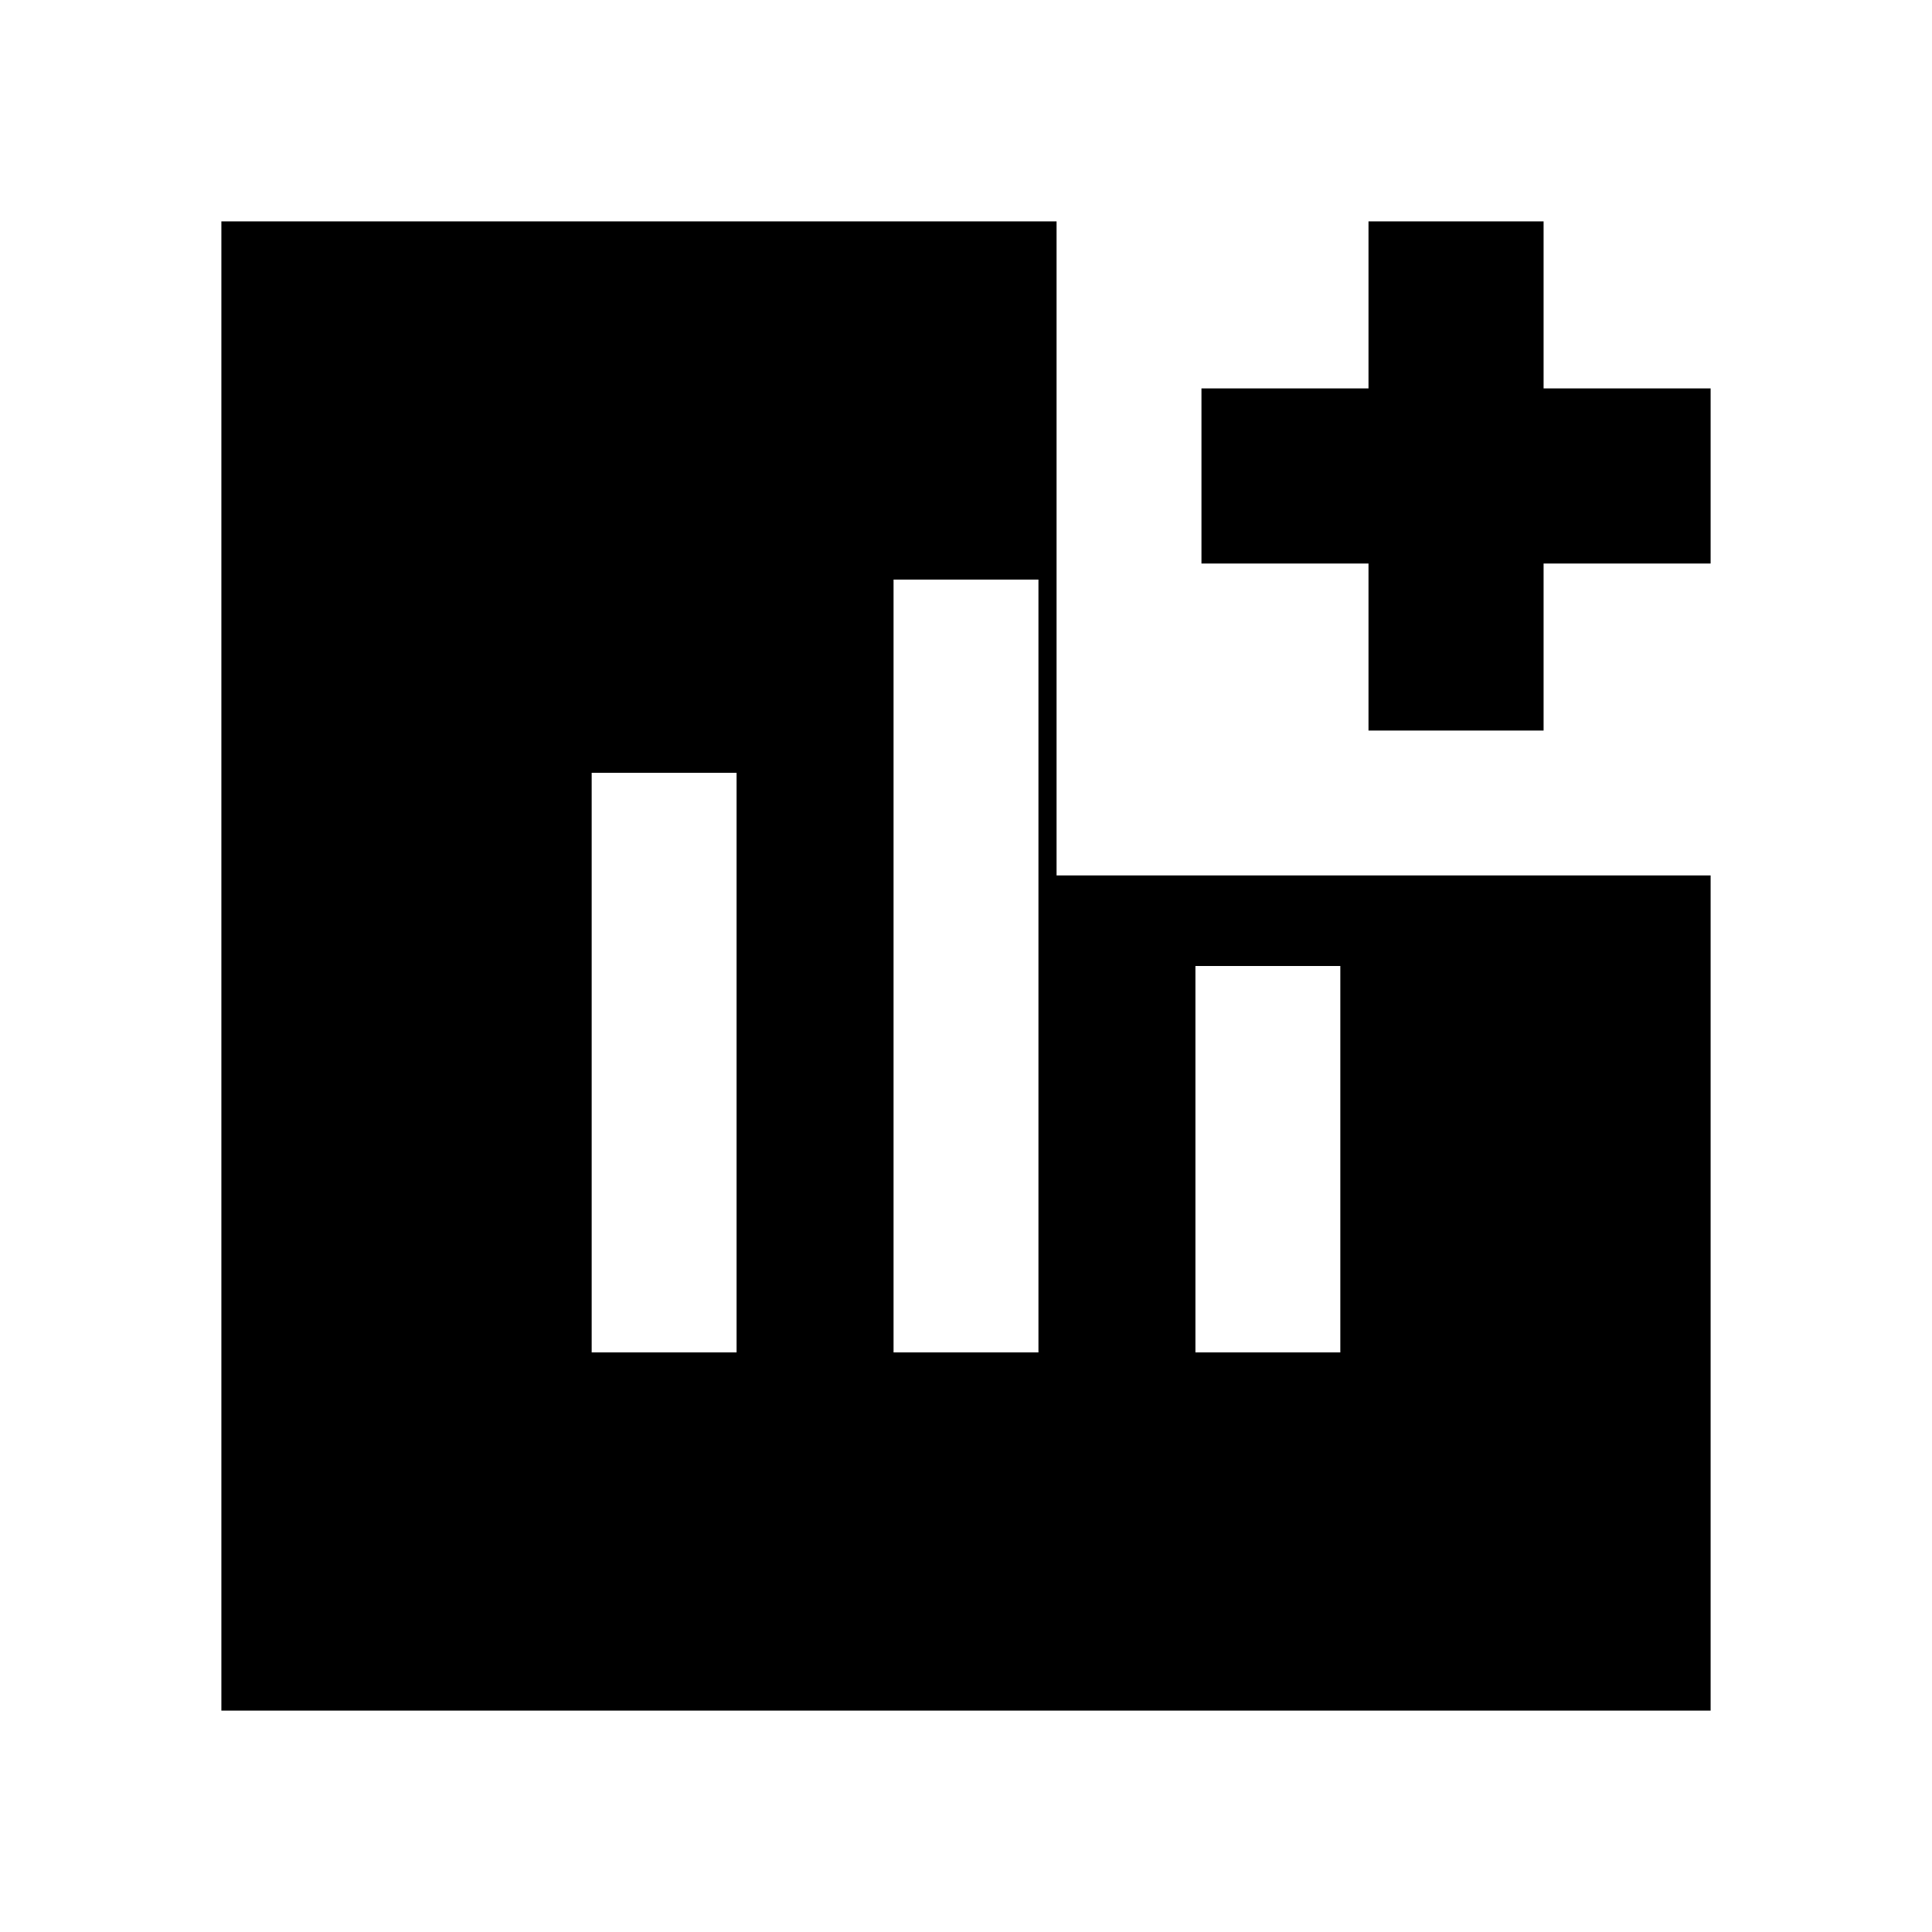 <svg xmlns="http://www.w3.org/2000/svg" height="20" viewBox="0 -960 960 960" width="20"><path d="M294-288h72v-288h-72v288Zm150 0h72v-384h-72v384Zm150 0h72v-192h-72v192Zm86-309v-83h-83v-87h83v-83h87v83h83v87h-83v83h-87ZM110-110v-740h415v325h325v415H110Z"/></svg>